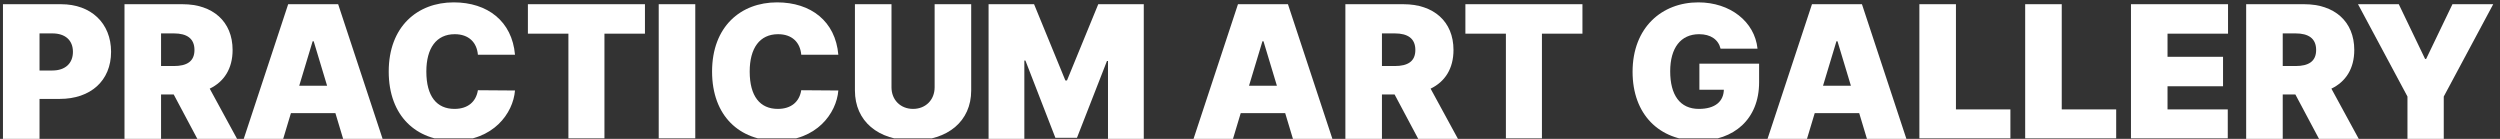 <svg width="270" height="15" viewBox="0 0 270 15" fill="none" xmlns="http://www.w3.org/2000/svg">
<rect x="0" y="0" width="270" height="15" fill="#333333" stroke="none"/>
<g clip-path="url(#clip0_3_43)">
<path d="M0.32 15H4.269V10.682H6.457C9.773 10.682 11.996 8.729 11.996 5.597C11.996 2.5 9.83 0.455 6.599 0.455H0.32V15ZM4.269 7.614V3.608H5.661C7.046 3.608 7.877 4.347 7.877 5.597C7.877 6.84 7.046 7.614 5.661 7.614H4.269Z" fill="white"/>
<path d="M13.445 15H17.394V10.199H18.758L21.315 15H25.604L22.65 9.574C24.198 8.828 25.121 7.415 25.121 5.398C25.121 2.301 22.955 0.455 19.724 0.455H13.445V15ZM17.394 7.131V3.608H18.786C20.171 3.608 21.002 4.148 21.002 5.398C21.002 6.641 20.171 7.131 18.786 7.131H17.394Z" fill="white"/>
<path d="M30.583 15L31.421 12.216H36.222L37.06 15H41.322L36.521 0.455H31.123L26.322 15H30.583ZM32.316 9.261L33.765 4.46H33.879L35.327 9.261H32.316Z" fill="white"/>
<path d="M55.619 5.909C55.306 2.301 52.664 0.256 48.999 0.256C45.079 0.256 41.982 2.869 41.982 7.727C41.982 12.564 44.994 15.199 48.999 15.199C53.261 15.199 55.42 12.245 55.619 9.773L51.613 9.744C51.414 10.987 50.533 11.761 49.084 11.761C47.16 11.761 46.045 10.398 46.045 7.727C46.045 5.199 47.124 3.693 49.113 3.693C50.633 3.693 51.499 4.588 51.613 5.909H55.619Z" fill="white"/>
<path d="M57.013 3.636H61.388V15H65.28V3.636H69.655V0.455H57.013V3.636Z" fill="white"/>
<path d="M75.09 0.455H71.141V15H75.09V0.455Z" fill="white"/>
<path d="M90.54 5.909C90.228 2.301 87.586 0.256 83.921 0.256C80.001 0.256 76.904 2.869 76.904 7.727C76.904 12.564 79.915 15.199 83.921 15.199C88.183 15.199 90.342 12.245 90.54 9.773L86.535 9.744C86.336 10.987 85.455 11.761 84.006 11.761C82.082 11.761 80.967 10.398 80.967 7.727C80.967 5.199 82.046 3.693 84.035 3.693C85.555 3.693 86.421 4.588 86.535 5.909H90.54Z" fill="white"/>
<path d="M100.94 0.455V9.432C100.94 10.788 99.967 11.761 98.61 11.761C97.254 11.761 96.281 10.788 96.281 9.432V0.455H92.332V9.773C92.332 13.097 94.846 15.171 98.61 15.171C102.346 15.171 104.889 13.097 104.889 9.773V0.455H100.94Z" fill="white"/>
<path d="M106.766 0.455V15H110.629V6.534H110.743L113.982 14.886H116.311L119.55 6.591H119.663V15H123.527V0.455H118.612L115.232 8.693H115.061L111.68 0.455H106.766Z" fill="white"/>
<path d="M133.161 15L133.999 12.216H138.8L139.638 15H143.9L139.099 0.455H133.701L128.9 15H133.161ZM134.894 9.261L136.343 4.46H136.457L137.906 9.261H134.894Z" fill="white"/>
<path d="M145.301 15H149.25V10.199H150.613L153.17 15H157.46L154.505 9.574C156.054 8.828 156.977 7.415 156.977 5.398C156.977 2.301 154.811 0.455 151.579 0.455H145.301V15ZM149.25 7.131V3.608H150.642C152.027 3.608 152.858 4.148 152.858 5.398C152.858 6.641 152.027 7.131 150.642 7.131H149.25Z" fill="white"/>
<path d="M158.262 3.636H162.637V15H166.529V3.636H170.904V0.455H158.262V3.636Z" fill="white"/>
<path d="M185.821 5.256H189.812C189.507 2.337 186.858 0.256 183.42 0.256C179.5 0.256 176.318 2.955 176.318 7.756C176.318 12.358 179.202 15.199 183.449 15.199C187.256 15.199 189.983 12.87 189.983 8.892V6.875H183.534V9.688H186.176C186.141 10.952 185.246 11.761 183.477 11.761C181.432 11.761 180.381 10.256 180.381 7.699C180.381 5.178 181.517 3.693 183.506 3.693C184.741 3.693 185.58 4.261 185.821 5.256Z" fill="white"/>
<path d="M195.153 15L195.991 12.216H200.793L201.631 15H205.892L201.091 0.455H195.693L190.892 15H195.153ZM196.886 9.261L198.335 4.46H198.449L199.898 9.261H196.886Z" fill="white"/>
<path d="M207.293 15H217.123V11.818H211.242V0.455H207.293V15Z" fill="white"/>
<path d="M218.719 15H228.548V11.818H222.668V0.455H218.719V15Z" fill="white"/>
<path d="M230.145 15H240.599V11.818H234.093V9.318H240.088V6.136H234.093V3.636H240.627V0.455H230.145V15Z" fill="white"/>
<path d="M242.586 15H246.535V10.199H247.898L250.455 15H254.745L251.79 9.574C253.339 8.828 254.262 7.415 254.262 5.398C254.262 2.301 252.096 0.455 248.864 0.455H242.586V15ZM246.535 7.131V3.608H247.927C249.312 3.608 250.143 4.148 250.143 5.398C250.143 6.641 249.312 7.131 247.927 7.131H246.535Z" fill="white"/>
<path d="M254.665 0.455L260.006 10.426V15H263.926V10.426L269.267 0.455H264.864L262.023 6.364H261.909L259.069 0.455H254.665Z" fill="white"/>
</g>
<defs>
<clipPath id="clip0_3_43">
<rect width="270" height="14.94" fill="white"/>
</clipPath>
</defs>
</svg>
